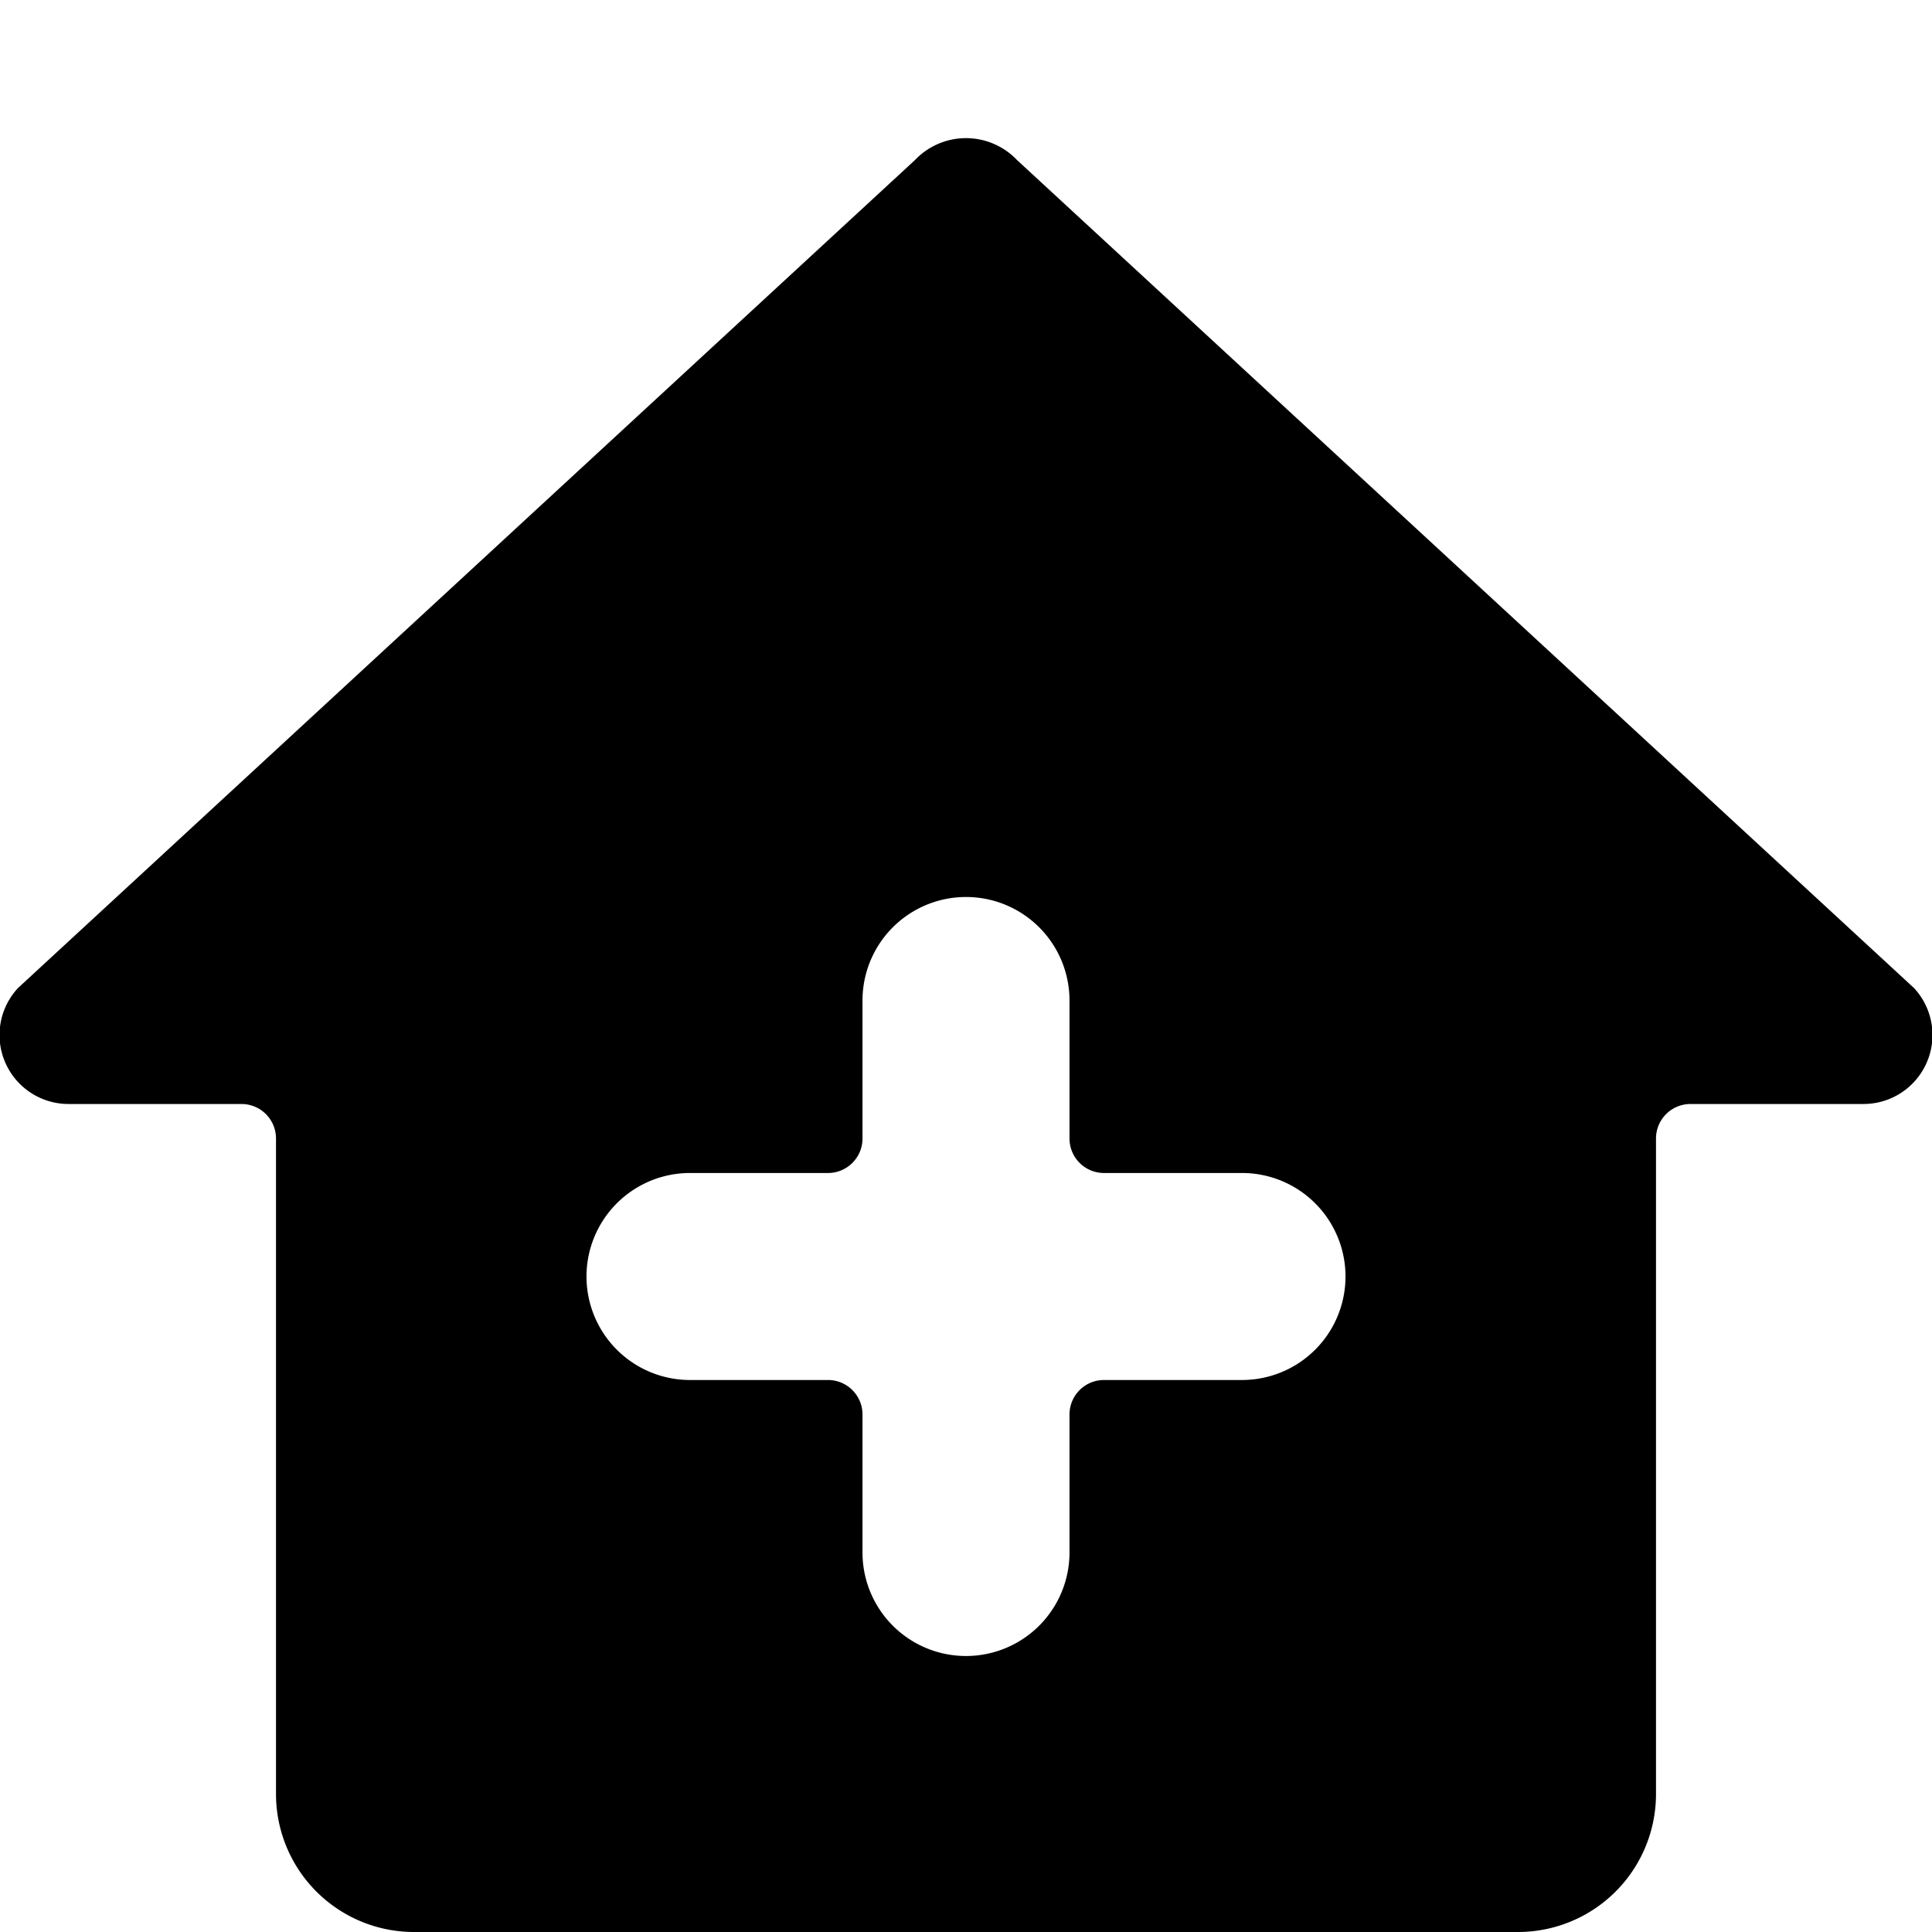 <svg xmlns="http://www.w3.org/2000/svg" viewBox="0 0 14 14">
  <path d="M13.87,7.16l-6.5-6a.51.51,0,0,0-.74,0l-6.5,6A.5.5,0,0,0,.5,8H1.75A.25.25,0,0,1,2,8.25V13a1,1,0,0,0,1,1h8a1,1,0,0,0,1-1V8.25A.25.25,0,0,1,12.25,8H13.5a.5.5,0,0,0,.37-.84ZM9,10H8a.25.25,0,0,0-.25.25v1a.75.75,0,0,1-1.5,0v-1A.25.25,0,0,0,6,10H5A.75.75,0,0,1,5,8.5H6a.25.25,0,0,0,.25-.25v-1a.75.75,0,0,1,1.5,0v1A.25.25,0,0,0,8,8.5H9A.75.75,0,0,1,9,10Z" style="fill: #000001"/>
</svg>
